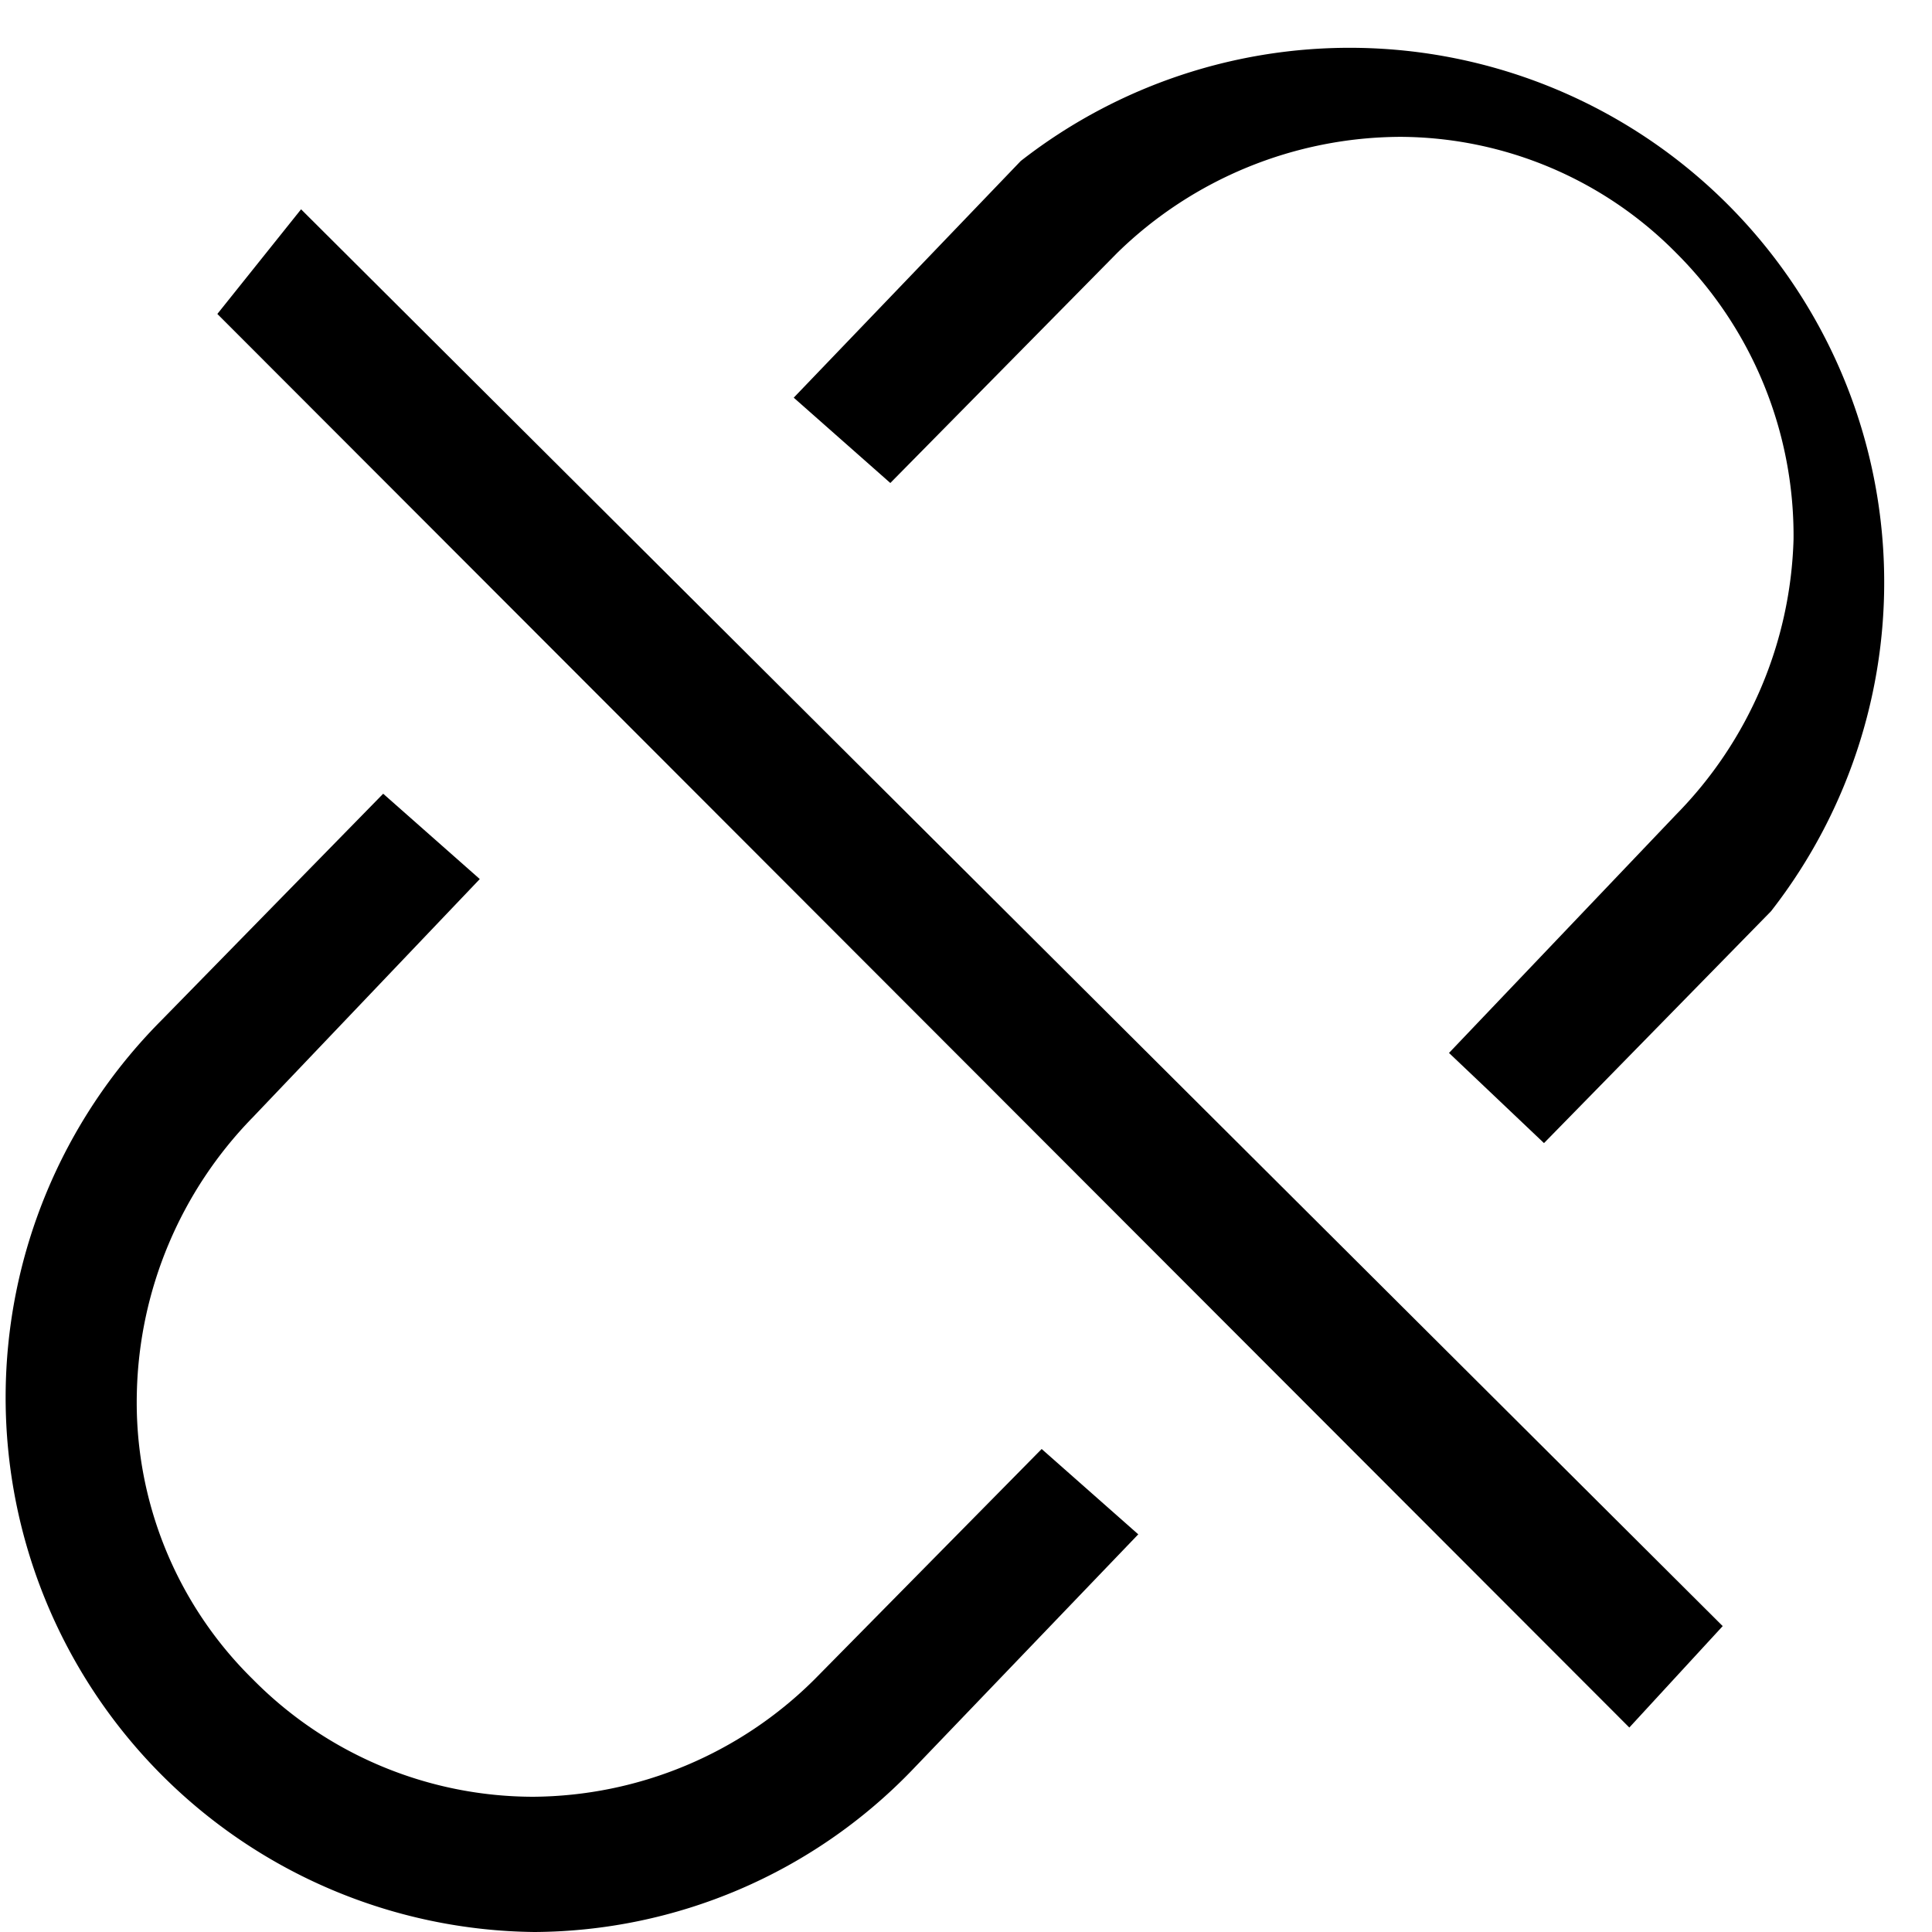 <svg id="图层_1" data-name="图层 1" xmlns="http://www.w3.org/2000/svg" viewBox="0 0 12 12"><defs><style>.cls-1{fill:#606266;}</style></defs><title>xx_</title><path d="M3.32,12A3.32,3.32,0,0,1,1,6.34L2.38,4.93l.6.53L1.57,6.94A2.53,2.53,0,0,0,.85,8.65a2.41,2.41,0,0,0,.72,1.78,2.45,2.45,0,0,0,1.74.73,2.5,2.5,0,0,0,1.75-.73L6.47,9l.6.53L5.66,11A3.28,3.28,0,0,1,3.32,12Z"/><polygon points="1.35 1.95 1.87 1.3 10.7 10.1 10.12 10.73 1.35 1.95"/><path d="M9,6.54l1.41-1.48a2.54,2.54,0,0,0,.73-1.71,2.48,2.48,0,0,0-.73-1.78A2.42,2.42,0,0,0,8.7.85a2.53,2.53,0,0,0-1.76.72L5.53,3l-.6-.53L6.34,1A3.32,3.32,0,0,1,11,5.66L9.59,7.1Z"/></svg>